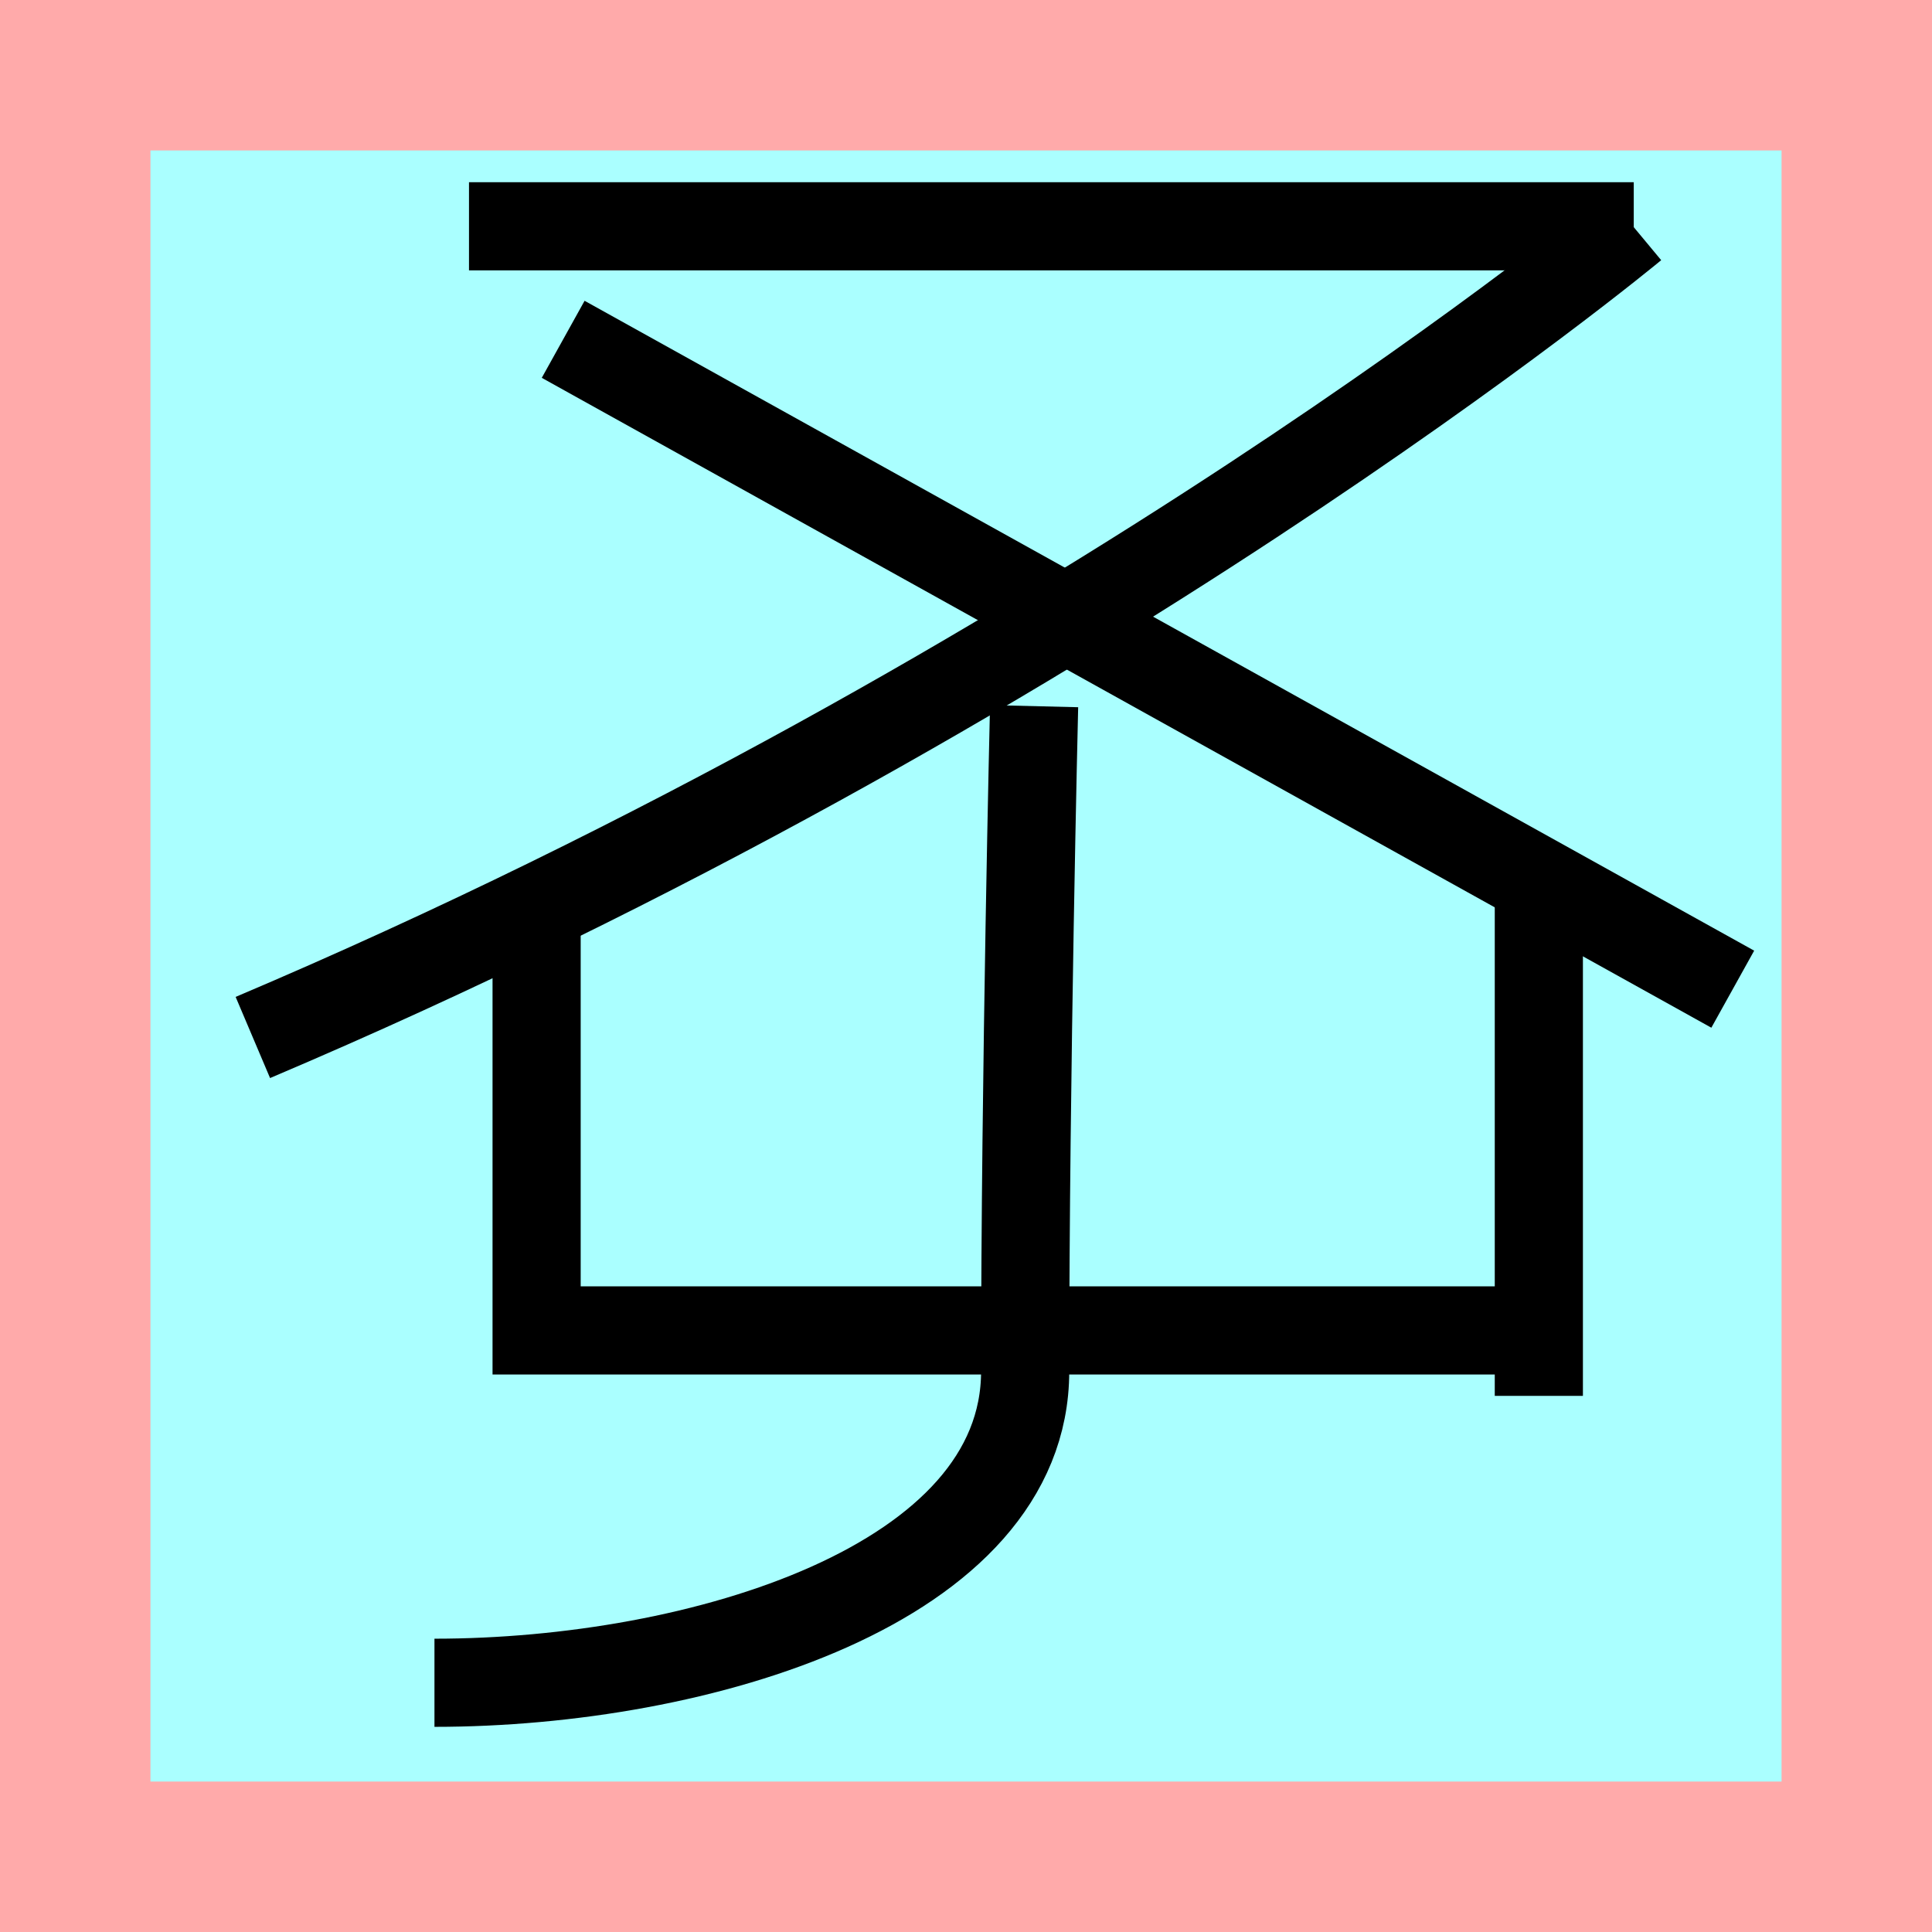 <?xml version="1.0" encoding="UTF-8"?>
<svg width="32mm" height="32mm" version="1.1" viewBox="-4 -4 8 8" xmlns="http://www.w3.org/2000/svg">
    <!-- From 激Q7 -->
    <path fill="#faa" d="m-4 -4 h8v8h-8" />
    <path fill="#aff" d="m-3.377 -3.377 h6.754 v6.754 h-6.754" />
    <g fill="none" stroke="#000" stroke-width=".365" >
        <path d="M-2.058-3.063h4.823" />
		<path d="M2.762-3.063s-2.297 1.909-5.715 3.359" />
		<path d="M-1.668-2.595l4.843 2.691" />
		<path d="M-1.778-0.295v1.804h4.155" />
		<path d="M2.372-0.295v2.075" />
		<path d="M0.282-1.076s-0.037 1.516-0.037 2.754c0 0.882-1.346 1.29-2.446 1.29" />
    </g>
</svg>
